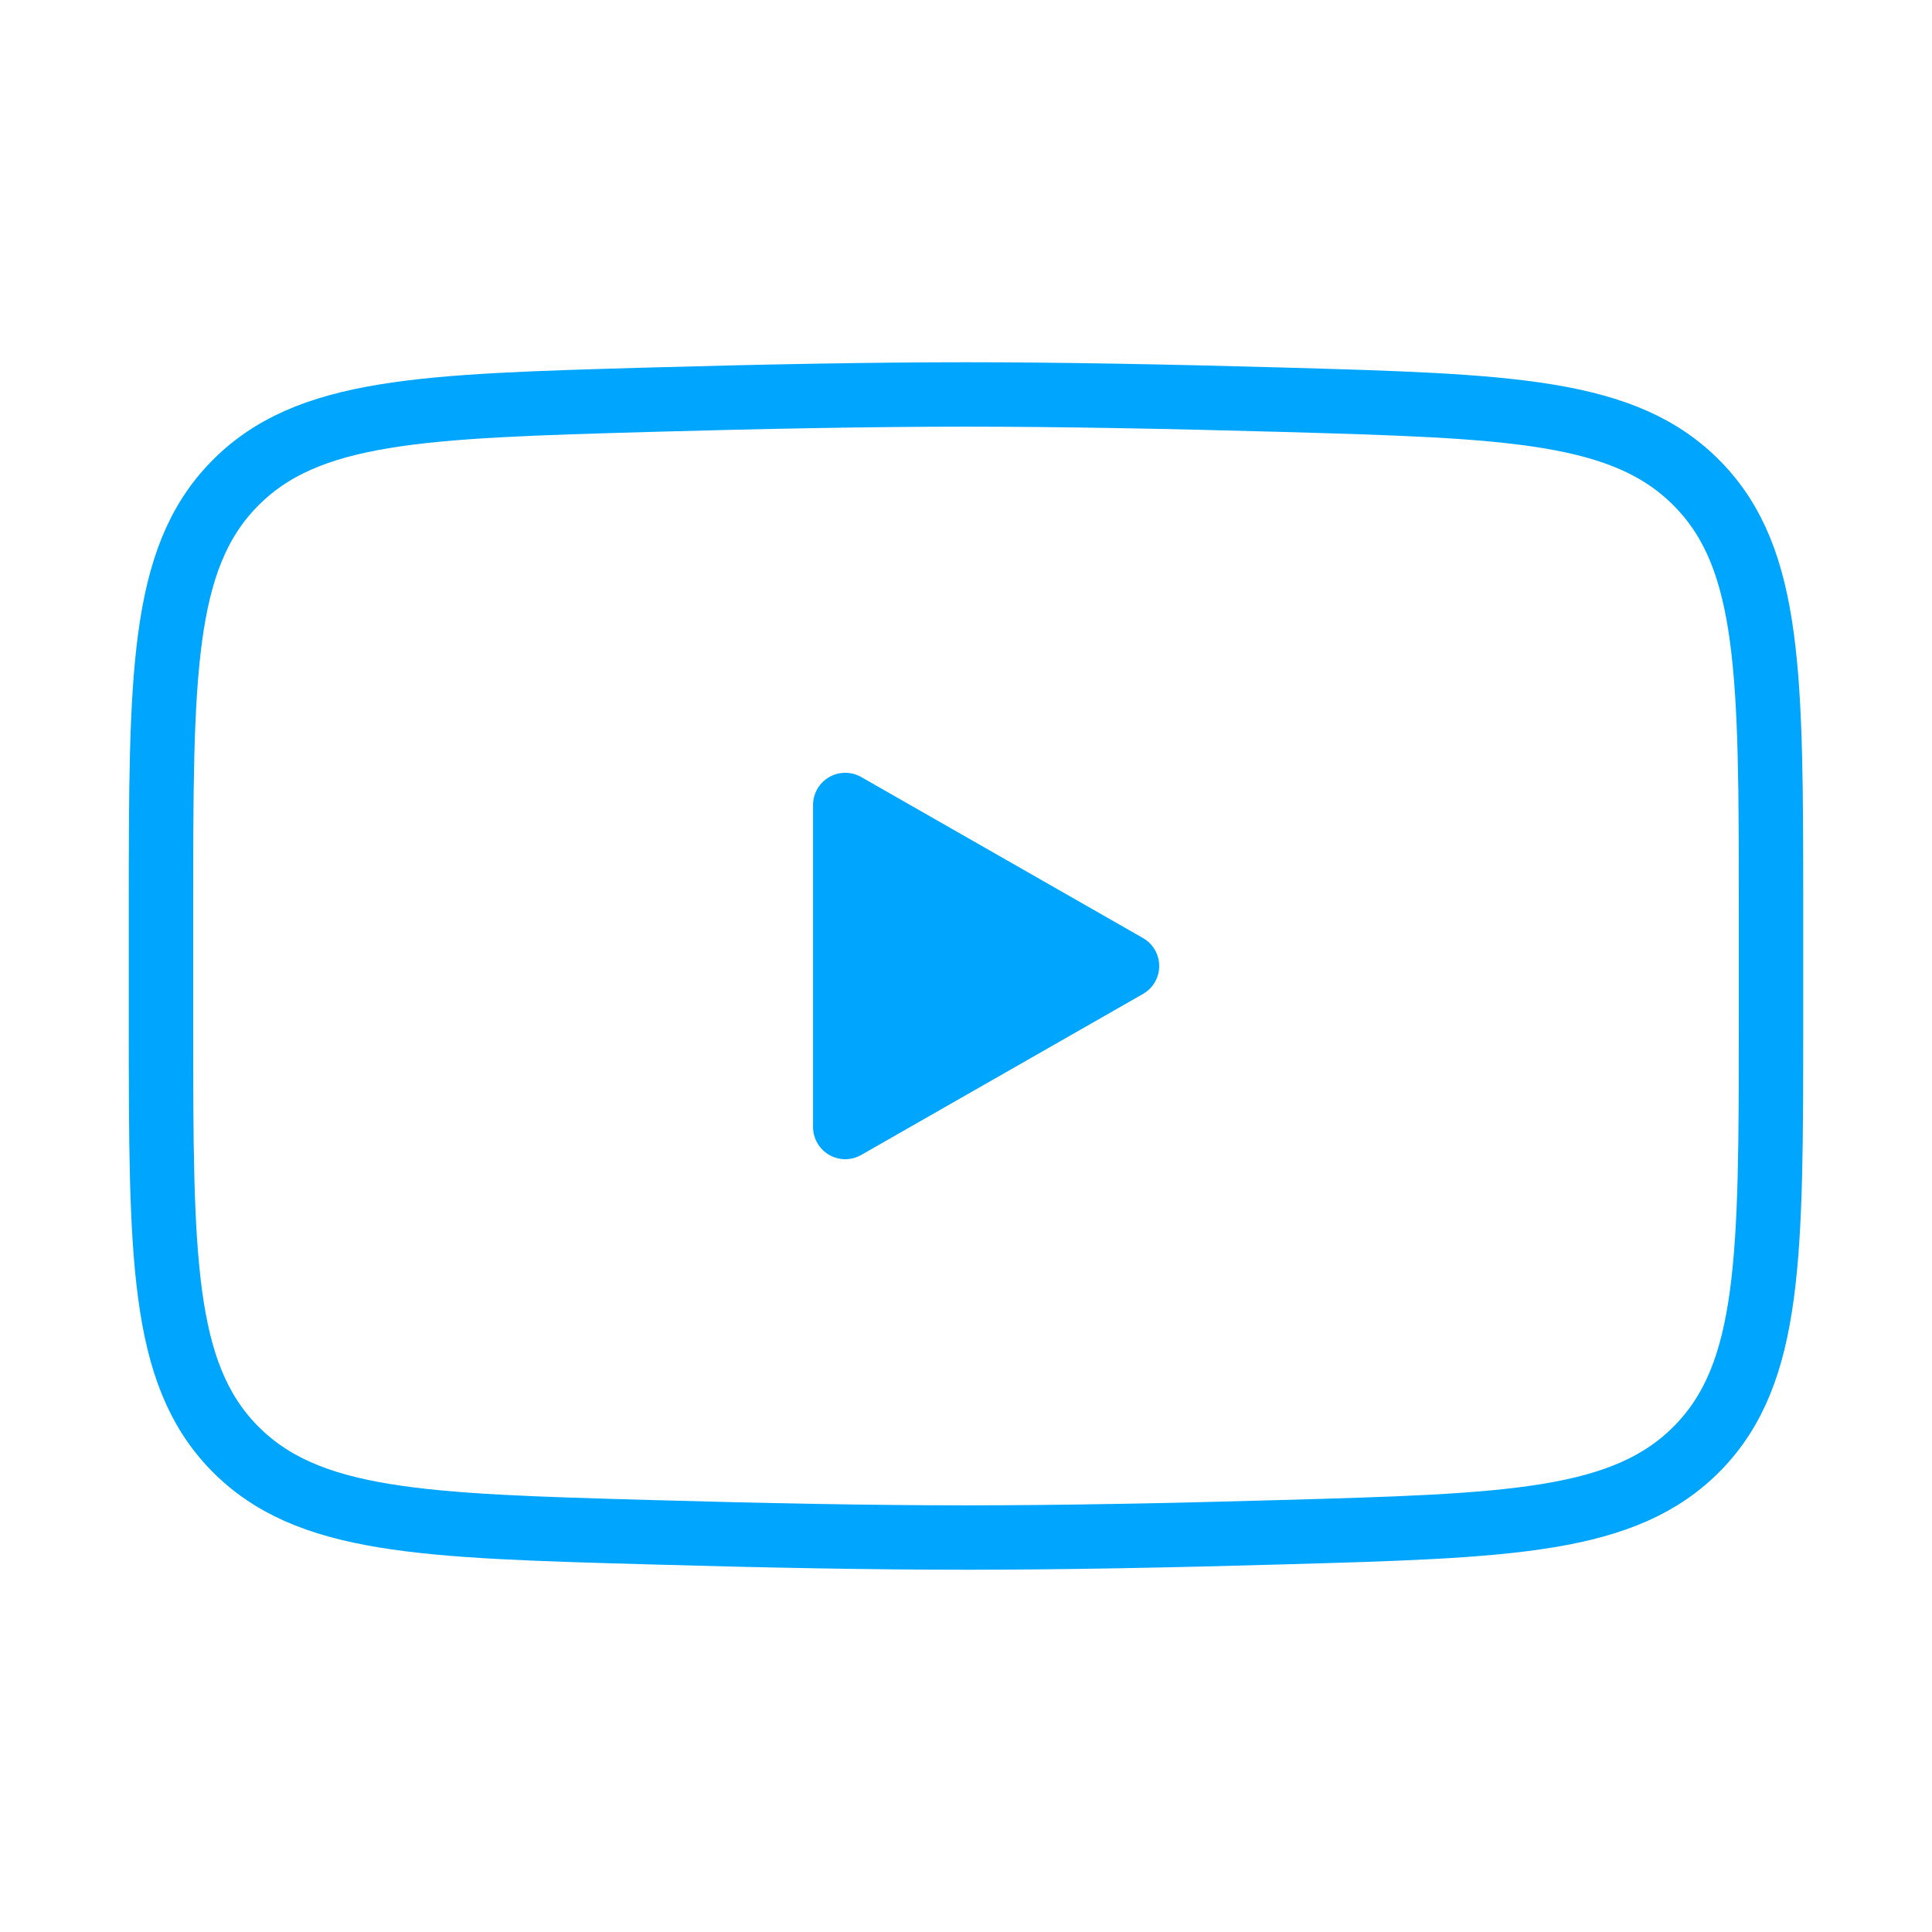 <?xml version="1.0" encoding="UTF-8"?><svg xmlns="http://www.w3.org/2000/svg" width="64px" height="64px" fill="none" stroke-width="0.8" viewBox="0 0 24 24" color="#00a5fe"><path fill="#00a5fe" stroke="#00a5fe" stroke-width="0.8" stroke-linecap="round" stroke-linejoin="round" d="m14 12-3.5 2v-4l3.5 2Z"></path><path stroke="#00a5fe" stroke-width="0.8" d="M2 12.707v-1.415c0-2.895 0-4.343.905-5.274.906-.932 2.332-.972 5.183-1.053C9.438 4.927 10.818 4.9 12 4.9c1.181 0 2.561.027 3.912.065 2.851.081 4.277.121 5.182 1.053.906.931.906 2.38.906 5.274v1.415c0 2.896 0 4.343-.905 5.275-.906.931-2.331.972-5.183 1.052-1.35.039-2.73.066-3.912.066-1.181 0-2.561-.027-3.912-.066-2.851-.08-4.277-.12-5.183-1.052C2 17.05 2 15.602 2 12.708Z"></path></svg>